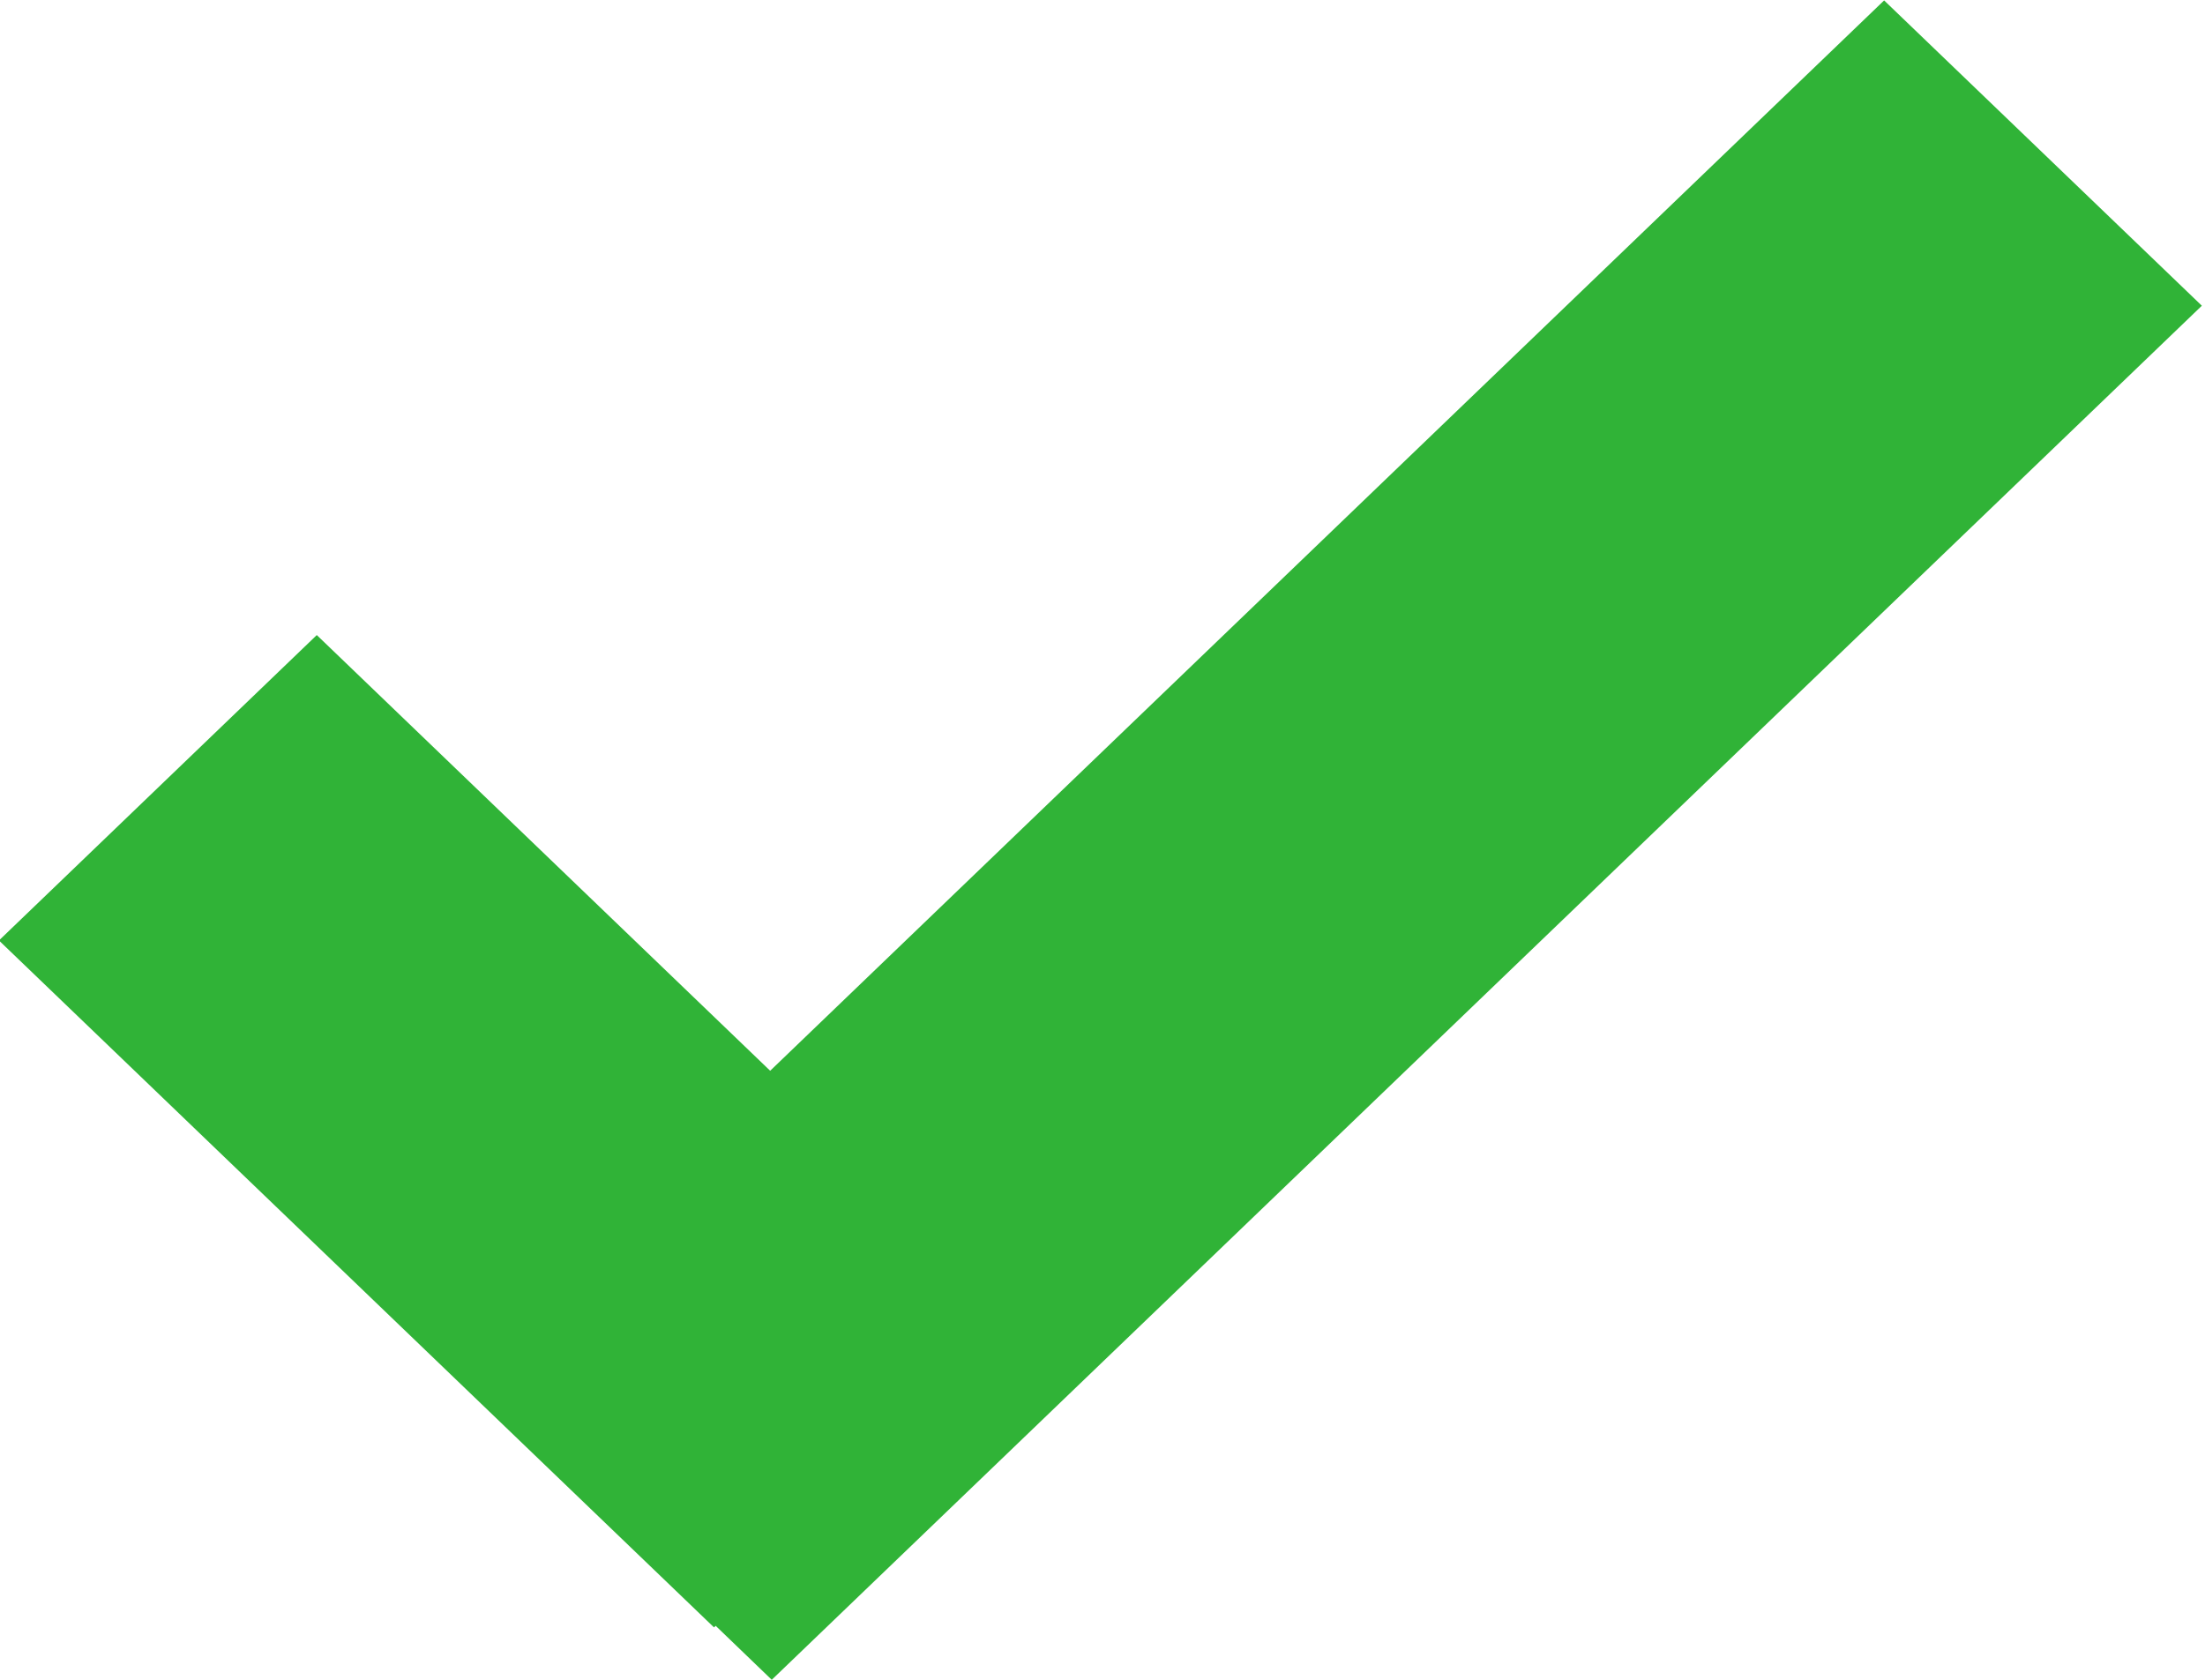 <svg xmlns="http://www.w3.org/2000/svg" width="21" height="16" viewBox="0 0 21 16"><g><g><path fill="#30b337" d="M7.35 16l-.534-.514-.016.015-6.81-6.543 3.027-2.909 4.318 4.15L17.944.004l3.026 2.908z"/></g></g></svg>